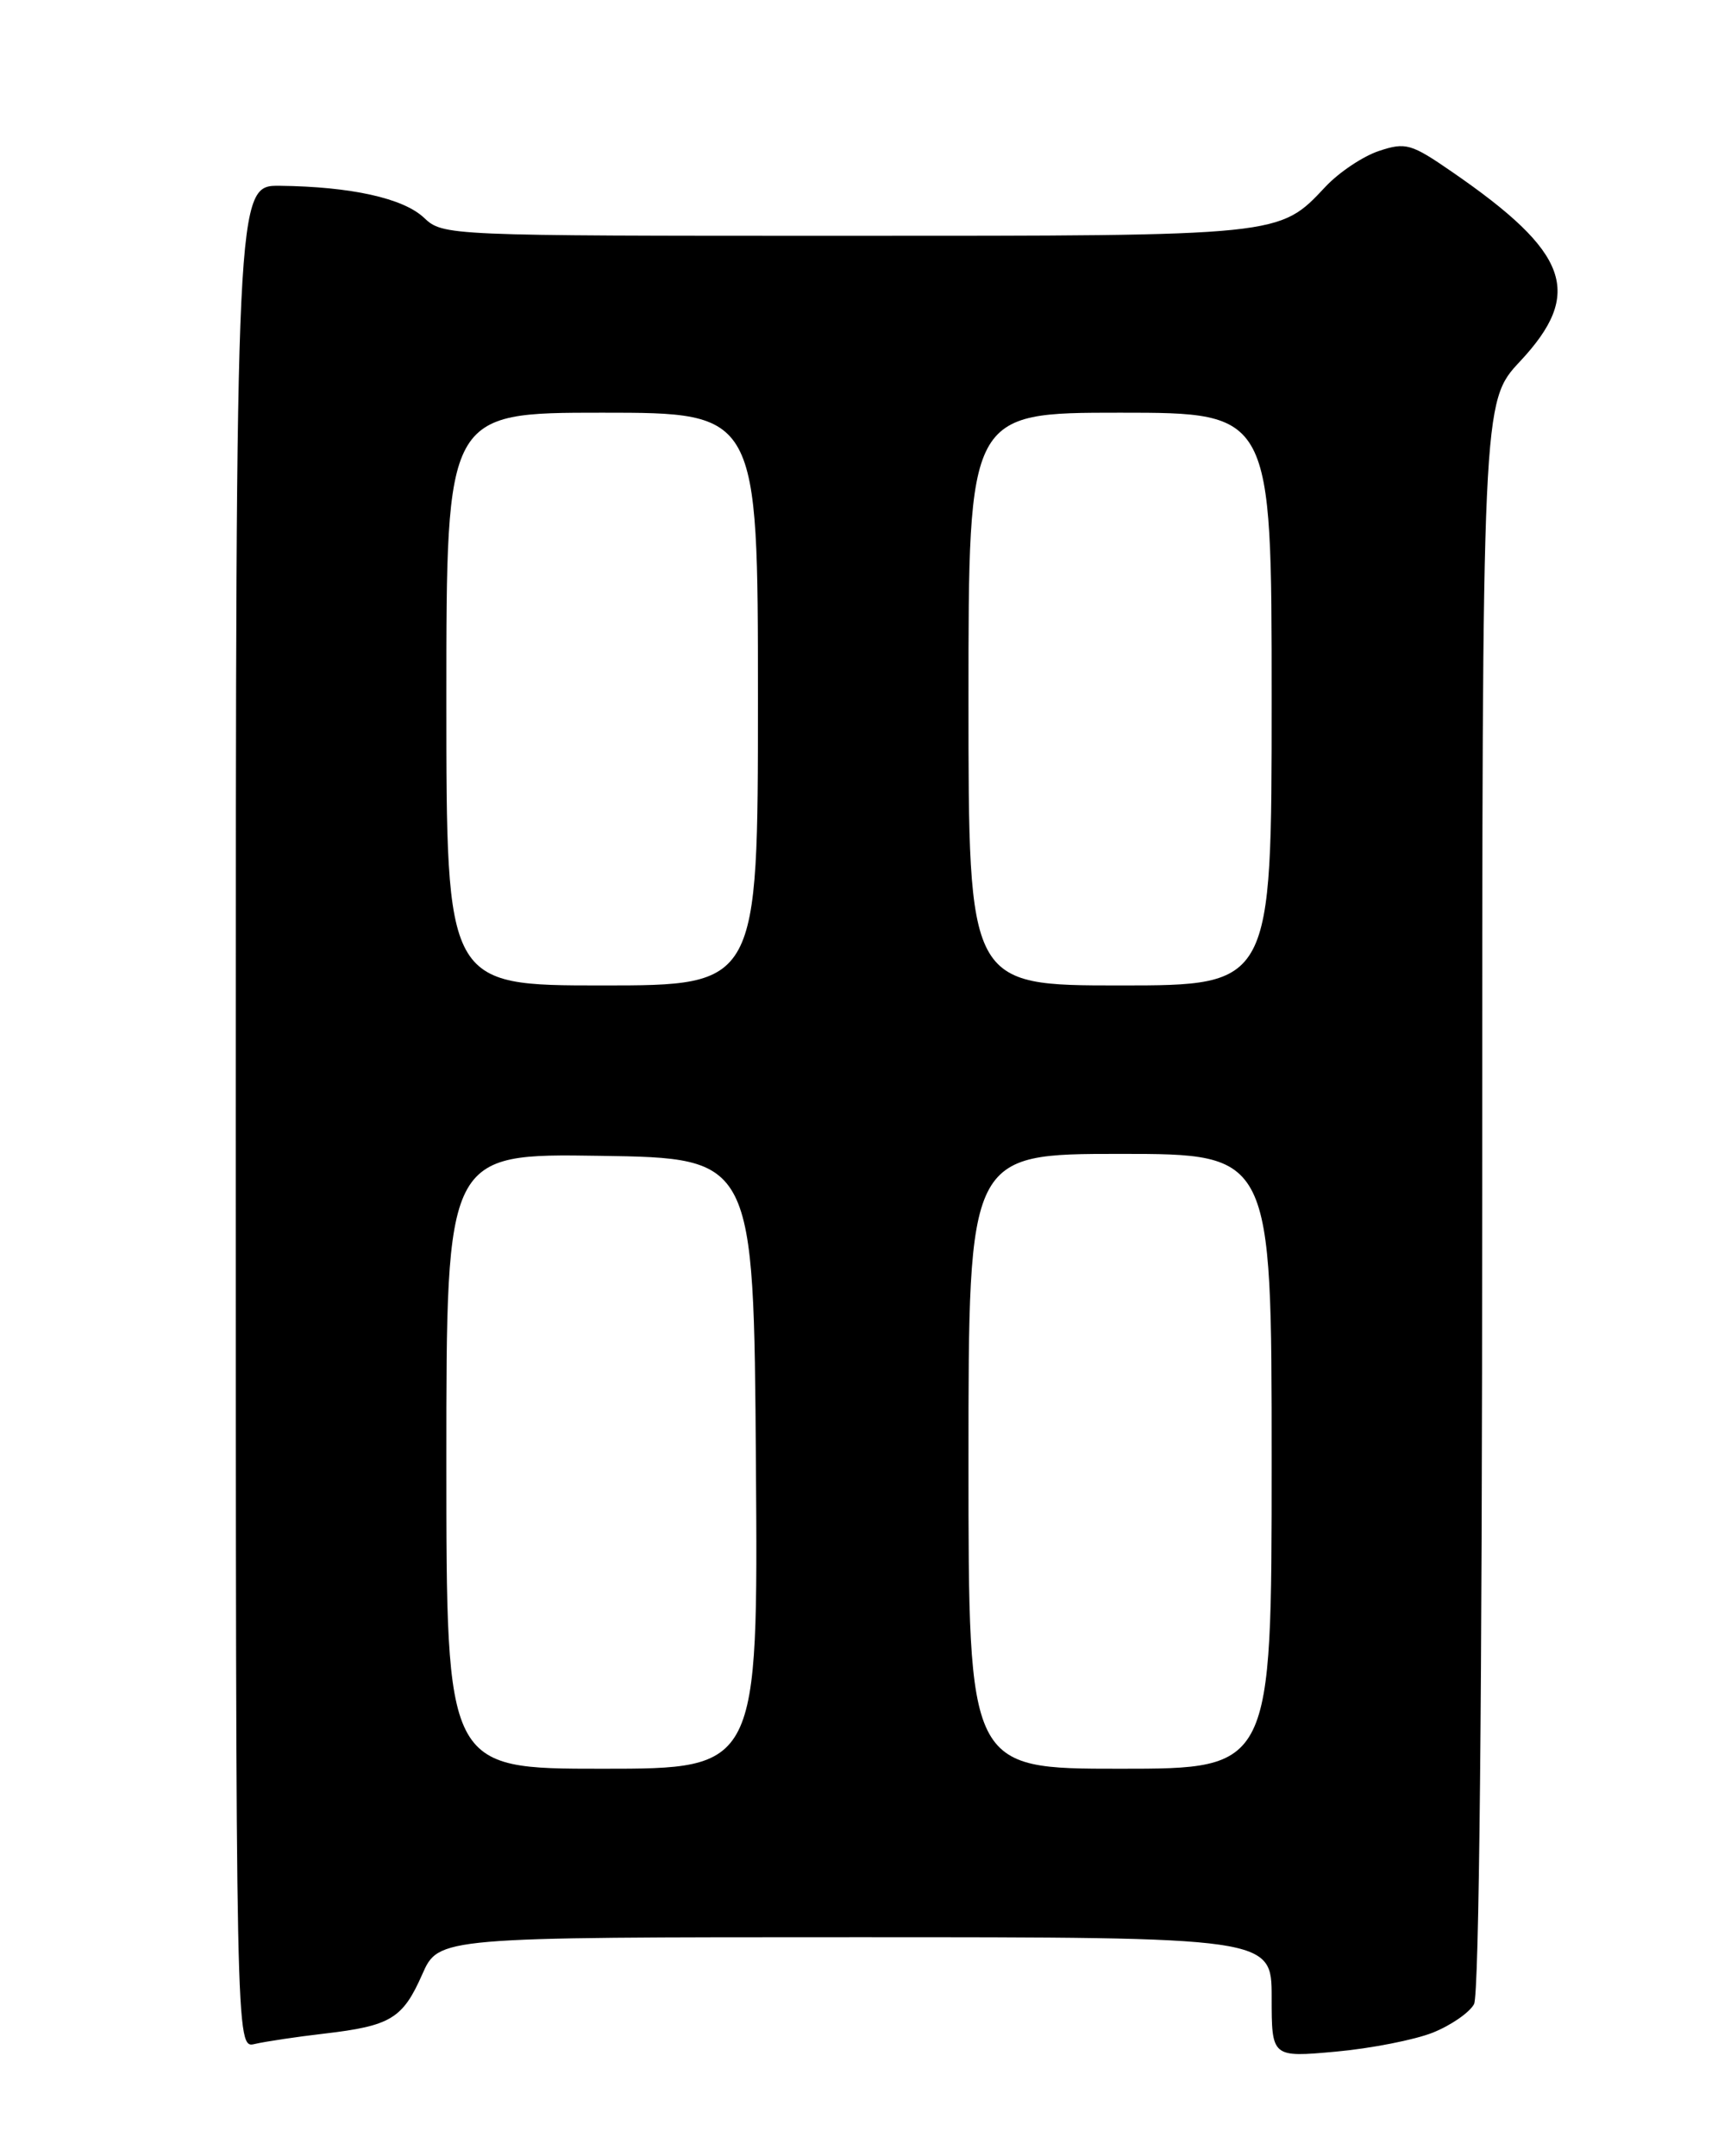 <?xml version="1.0" encoding="UTF-8" standalone="no"?>
<!DOCTYPE svg PUBLIC "-//W3C//DTD SVG 1.1//EN" "http://www.w3.org/Graphics/SVG/1.1/DTD/svg11.dtd" >
<svg xmlns="http://www.w3.org/2000/svg" xmlns:xlink="http://www.w3.org/1999/xlink" version="1.1" viewBox="0 0 204 256">
 <g >
 <path fill="currentColor"
d=" M 170.14 241.33 C 172.29 240.47 174.50 238.94 175.03 237.95 C 175.64 236.81 176.00 200.93 176.00 141.92 C 176.00 47.71 176.00 47.71 180.50 42.90 C 188.07 34.80 186.35 30.00 172.44 20.42 C 167.56 17.05 166.92 16.87 163.75 17.92 C 161.87 18.54 159.02 20.44 157.41 22.15 C 151.85 28.06 152.45 28.00 100.35 28.00 C 52.86 28.00 52.62 27.99 50.33 25.84 C 47.87 23.53 41.67 22.16 33.25 22.06 C 28.00 22.00 28.00 22.00 28.00 132.61 C 28.00 243.22 28.00 243.22 30.25 242.68 C 31.49 242.39 35.20 241.83 38.50 241.45 C 46.39 240.53 47.82 239.67 50.14 234.41 C 52.09 230.00 52.09 230.00 101.55 230.00 C 151.00 230.00 151.00 230.00 151.00 237.14 C 151.00 244.28 151.00 244.28 158.61 243.59 C 162.79 243.21 167.98 242.19 170.14 241.33 Z  M 53.00 173.48 C 53.00 136.95 53.00 136.95 71.25 137.23 C 89.50 137.50 89.50 137.50 89.76 173.75 C 90.02 210.00 90.02 210.00 71.51 210.00 C 53.00 210.00 53.00 210.00 53.00 173.48 Z  M 115.00 173.50 C 115.00 137.00 115.00 137.00 133.00 137.00 C 151.00 137.00 151.00 137.00 151.00 173.50 C 151.00 210.00 151.00 210.00 133.00 210.00 C 115.00 210.00 115.00 210.00 115.00 173.50 Z  M 53.00 83.00 C 53.00 49.00 53.00 49.00 71.50 49.00 C 90.00 49.00 90.00 49.00 90.00 83.00 C 90.00 117.00 90.00 117.00 71.50 117.00 C 53.00 117.00 53.00 117.00 53.00 83.00 Z  M 115.00 83.00 C 115.00 49.00 115.00 49.00 133.00 49.00 C 151.00 49.00 151.00 49.00 151.00 83.00 C 151.00 117.00 151.00 117.00 133.00 117.00 C 115.00 117.00 115.00 117.00 115.00 83.00 Z "/>
</g>
</svg>